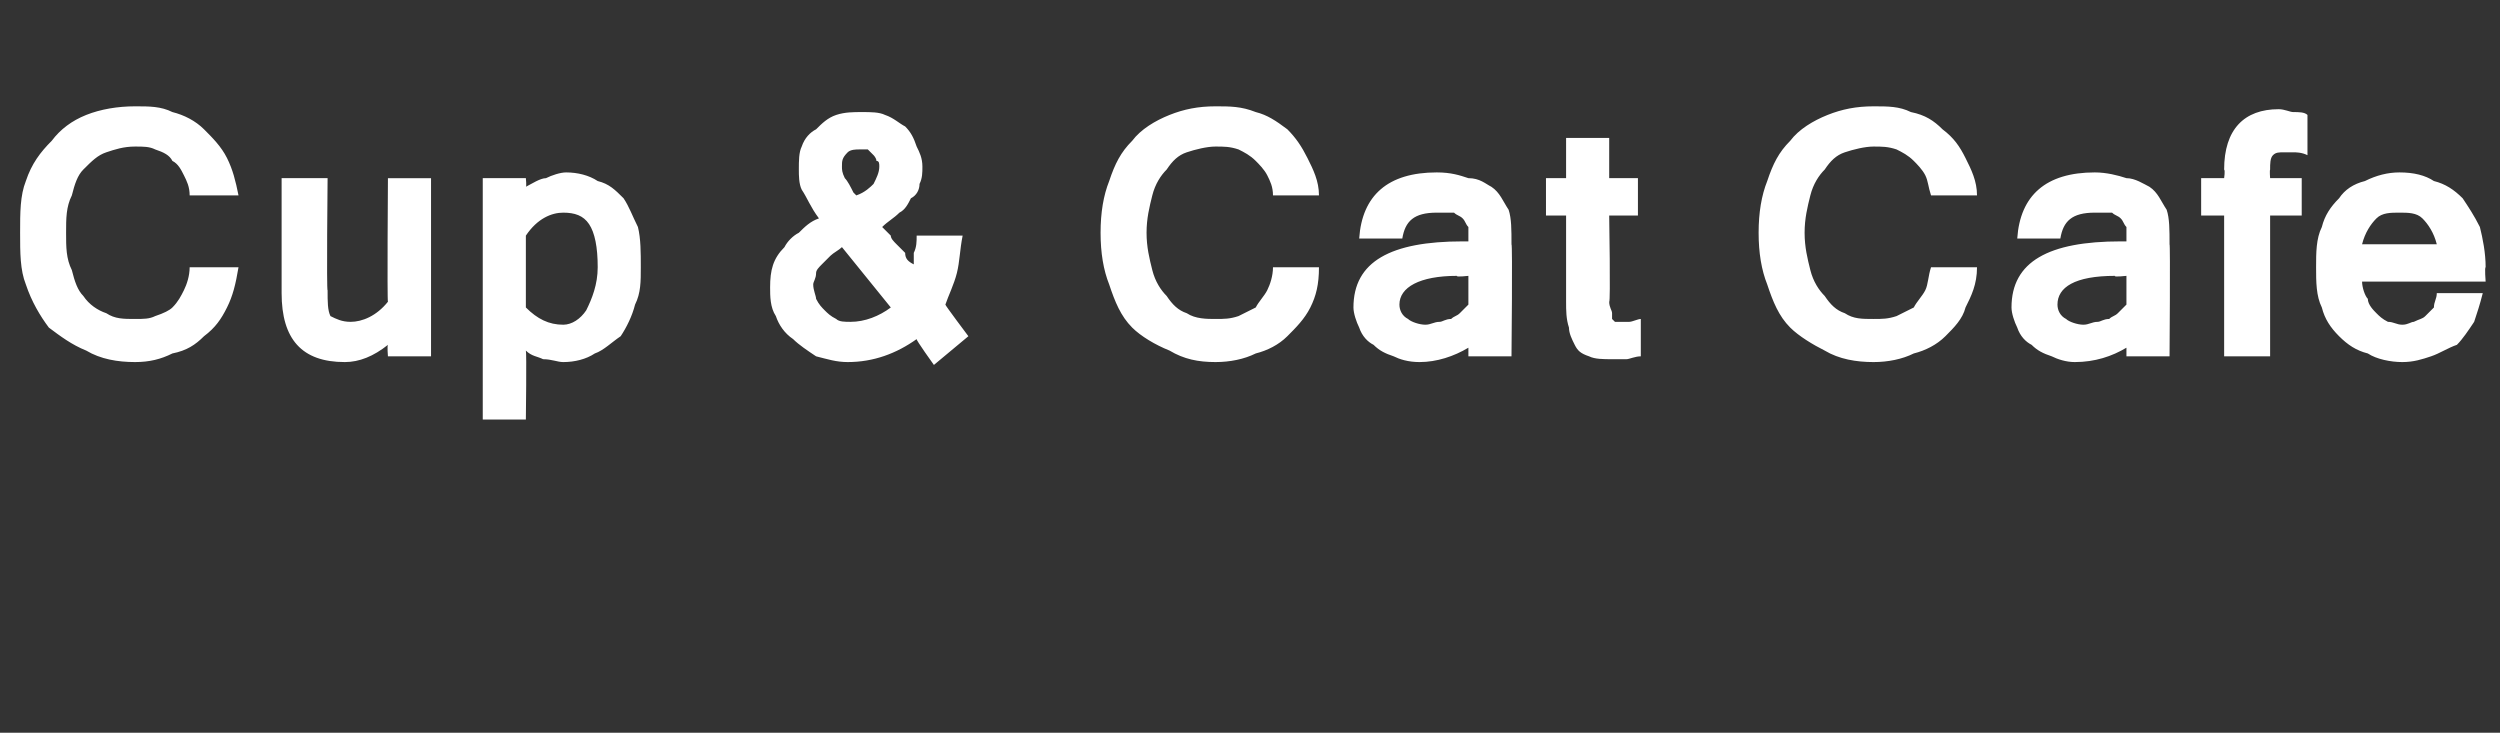 <?xml version="1.0" standalone="no"?><!DOCTYPE svg PUBLIC "-//W3C//DTD SVG 1.1//EN" "http://www.w3.org/Graphics/SVG/1.1/DTD/svg11.dtd"><svg xmlns="http://www.w3.org/2000/svg" version="1.1" width="87px" height="25.5px" viewBox="0 -1 87 25.5" style="top:-1px"><rect x="0" y="-1" width="87" height="25.5" fill="#333333" stroke="none"/><desc>Cup &amp; Cat Cafe</desc><defs/><g id="Polygon125230"><path d="m6.6 5.8c0-.3-.1-.5-.2-.7c-.1-.2-.2-.4-.4-.5c-.1-.2-.3-.3-.6-.4c-.2-.1-.4-.1-.7-.1c-.4 0-.7.1-1 .2c-.3.1-.5.3-.8.6c-.2.2-.3.5-.4.9c-.2.4-.2.8-.2 1.3c0 .5 0 .9.2 1.3c.1.4.2.7.4.9c.2.3.5.5.8.6c.3.2.6.2 1 .2c.3 0 .5 0 .7-.1c.3-.1.5-.2.6-.3c.2-.2.3-.4.4-.6c.1-.2.2-.5.2-.8h1.7c-.1.6-.2 1-.4 1.4c-.2.4-.4.7-.8 1c-.3.3-.6.5-1.1.6c-.4.2-.8.3-1.3.3c-.6 0-1.2-.1-1.7-.4c-.5-.2-.9-.5-1.3-.8c-.3-.4-.6-.9-.8-1.5C.7 8.4.7 7.8.7 7.1c0-.7 0-1.3.2-1.8c.2-.6.5-1 .9-1.4c.3-.4.7-.7 1.2-.9c.5-.2 1.1-.3 1.7-.3c.5 0 .9 0 1.3.2c.4.1.8.3 1.1.6c.3.3.6.6.8 1c.2.4.3.8.4 1.3H6.6zm6.9 5.2c-.5.4-1 .6-1.5.6c-1.5 0-2.2-.8-2.2-2.4v-4h1.6s-.04 3.94 0 3.9c0 .4 0 .7.1.9c.2.1.4.2.7.2c.4 0 .9-.2 1.3-.7c-.03-.04 0-4.3 0-4.3h1.5v6.2h-1.5s-.03-.36 0-.4zm4.8-5.5c.2-.1.5-.3.7-.3c.2-.1.5-.2.7-.2c.4 0 .8.1 1.1.3c.4.1.6.3.9.6c.2.3.3.6.5 1c.1.4.1.9.1 1.4c0 .5 0 .9-.2 1.3c-.1.4-.3.8-.5 1.1c-.3.2-.6.5-.9.6c-.3.2-.7.3-1.1.3c-.2 0-.4-.1-.7-.1c-.2-.1-.4-.1-.6-.3c.03.04 0 2.4 0 2.4h-1.5V5.2h1.5s.03.3 0 .3zm0 4.2c.4.4.8.6 1.3.6c.3 0 .6-.2.8-.5c.2-.4.4-.9.4-1.5c0-.7-.1-1.2-.3-1.5c-.2-.3-.5-.4-.9-.4c-.4 0-.9.2-1.3.8v2.5zm15.4 1l-1.2 1s-.64-.89-.6-.9c-.7.5-1.5.8-2.4.8c-.4 0-.7-.1-1.1-.2c-.3-.2-.6-.4-.8-.6c-.3-.2-.5-.5-.6-.8c-.2-.3-.2-.7-.2-1c0-.6.1-1 .5-1.4c.1-.2.3-.4.5-.5c.2-.2.4-.4.7-.5c-.3-.4-.4-.7-.6-1c-.1-.2-.1-.5-.1-.7c0-.3 0-.6.1-.8c.1-.3.3-.5.5-.6c.2-.2.4-.4.7-.5c.3-.1.6-.1.9-.1c.3 0 .6 0 .8.1c.3.1.5.3.7.4c.2.2.3.4.4.7c.1.2.2.4.2.7c0 .2 0 .4-.1.6c0 .2-.1.4-.3.5c-.1.2-.2.4-.4.5c-.2.2-.4.3-.6.5l.3.3c0 .1.1.2.2.3l.3.3c0 .2.1.3.3.4v-.4c.1-.2.1-.4.1-.6h1.6c-.1.5-.1.9-.2 1.3c-.1.4-.3.8-.4 1.1c-.02.01.8 1.1.8 1.1zm-3.9-4.9c.3-.1.5-.3.6-.4c.1-.2.2-.4.2-.6c0-.1 0-.2-.1-.2c0-.1-.1-.2-.1-.2l-.2-.2h-.3c-.1 0-.3 0-.4.1c-.2.2-.2.3-.2.5c0 .1 0 .2.1.4c.1.1.2.3.3.5l.1.1zm-.5 1.8c-.1.1-.3.2-.4.3l-.3.3c-.1.1-.2.2-.2.3c0 .2-.1.3-.1.4c0 .2.1.4.1.5c.1.2.2.3.3.4c.1.1.2.2.4.3c.1.1.3.1.5.1c.5 0 1-.2 1.4-.5l-1.7-2.1zm15-1.8c0-.3-.1-.5-.2-.7c-.1-.2-.3-.4-.4-.5c-.2-.2-.4-.3-.6-.4c-.3-.1-.5-.1-.8-.1c-.3 0-.7.1-1 .2c-.3.1-.5.3-.7.6c-.2.2-.4.5-.5.9c-.1.4-.2.8-.2 1.3c0 .5.1.9.2 1.3c.1.4.3.7.5.9c.2.3.4.5.7.6c.3.2.7.2 1 .2c.3 0 .5 0 .8-.1l.6-.3c.1-.2.3-.4.4-.6c.1-.2.2-.5.2-.8h1.6c0 .6-.1 1-.3 1.4c-.2.4-.5.7-.8 1c-.3.3-.7.5-1.1.6c-.4.2-.9.3-1.4.3c-.6 0-1.1-.1-1.6-.4c-.5-.2-1-.5-1.3-.8c-.4-.4-.6-.9-.8-1.5c-.2-.5-.3-1.1-.3-1.8c0-.7.1-1.3.3-1.8c.2-.6.4-1 .8-1.4c.3-.4.8-.7 1.3-.9c.5-.2 1-.3 1.6-.3c.5 0 .9 0 1.4.2c.4.1.7.3 1.1.6c.3.3.5.6.7 1c.2.4.4.8.4 1.3h-1.6zm6.8 2.8s-.44.05-.4 0c-1.3 0-2 .4-2 1c0 .2.1.4.3.5c.1.1.4.2.6.2c.2 0 .3-.1.5-.1c.1 0 .2-.1.4-.1c.1-.1.2-.1.3-.2l.3-.3v-1zm0 2.5c-.5.3-1.1.5-1.7.5c-.4 0-.7-.1-.9-.2c-.3-.1-.5-.2-.7-.4c-.2-.1-.4-.3-.5-.6c-.1-.2-.2-.5-.2-.7c0-1.6 1.3-2.3 3.8-2.3h.2v-.5c-.1-.1-.1-.2-.2-.3c-.1-.1-.2-.1-.3-.2h-.6c-.8 0-1.1.3-1.2.9h-1.5c.1-1.5 1-2.3 2.7-2.3c.5 0 .8.1 1.1.2c.4 0 .6.2.8.3c.3.2.4.5.6.8c.1.3.1.7.1 1.2c.04-.03 0 3.9 0 3.9h-1.5v-.3zm6 .3c-.2 0-.4.1-.5.1h-.5c-.3 0-.6 0-.8-.1c-.3-.1-.4-.2-.5-.4c-.1-.2-.2-.4-.2-.6c-.1-.3-.1-.6-.1-.9v-3h-.7V5.2h.7V3.8h1.5v1.4h1v1.3h-1s.05 3.04 0 3c0 .2.1.3.1.4v.2l.1.1h.5c.1 0 .3-.1.4-.1v1.3zm10.1-5.6c-.1-.3-.1-.5-.2-.7c-.1-.2-.3-.4-.4-.5c-.2-.2-.4-.3-.6-.4c-.3-.1-.5-.1-.8-.1c-.3 0-.7.1-1 .2c-.3.1-.5.3-.7.6c-.2.2-.4.5-.5.9c-.1.4-.2.8-.2 1.3c0 .5.1.9.2 1.3c.1.4.3.7.5.9c.2.3.4.5.7.6c.3.2.6.2 1 .2c.3 0 .5 0 .8-.1l.6-.3c.1-.2.3-.4.4-.6c.1-.2.1-.5.2-.8h1.6c0 .6-.2 1-.4 1.4c-.1.4-.4.7-.7 1c-.3.3-.7.5-1.1.6c-.4.2-.9.3-1.4.3c-.6 0-1.2-.1-1.7-.4c-.4-.2-.9-.5-1.2-.8c-.4-.4-.6-.9-.8-1.5c-.2-.5-.3-1.1-.3-1.8c0-.7.1-1.3.3-1.8c.2-.6.4-1 .8-1.4c.3-.4.8-.7 1.3-.9c.5-.2 1-.3 1.6-.3c.5 0 .9 0 1.3.2c.5.1.8.3 1.1.6c.4.3.6.6.8 1c.2.4.4.8.4 1.3h-1.6zM74 8.6s-.45.05-.4 0c-1.4 0-2 .4-2 1c0 .2.1.4.3.5c.1.1.4.2.6.2c.2 0 .3-.1.5-.1c.1 0 .2-.1.4-.1c.1-.1.2-.1.3-.2l.3-.3v-1zm0 2.5c-.5.3-1.1.5-1.8.5c-.3 0-.6-.1-.8-.2c-.3-.1-.5-.2-.7-.4c-.2-.1-.4-.3-.5-.6c-.1-.2-.2-.5-.2-.7c0-1.6 1.3-2.3 3.8-2.3h.2v-.5c-.1-.1-.1-.2-.2-.3c-.1-.1-.2-.1-.3-.2h-.6c-.8 0-1.1.3-1.2.9h-1.5c.1-1.5 1-2.3 2.7-2.3c.4 0 .8.1 1.1.2c.3 0 .6.2.8.3c.3.2.4.5.6.8c.1.3.1.7.1 1.2c.03-.03 0 3.9 0 3.9H74v-.3zm5-4.6v4.9h-1.6V6.5h-.8V5.2h.8s.04-.27 0-.3c0-1.4.7-2.1 1.9-2.1c.2 0 .4.1.5.1c.2 0 .4 0 .5.1v1.4c-.2-.1-.4-.1-.5-.1h-.3c-.2 0-.3 0-.4.1c-.1.1-.1.3-.1.5c-.02.04 0 .3 0 .3h1.1v1.3H79zm4.6 5.1c-.4 0-.9-.1-1.2-.3c-.4-.1-.7-.3-1-.6c-.3-.3-.5-.6-.6-1c-.2-.4-.2-.9-.2-1.4c0-.5 0-1 .2-1.4c.1-.4.3-.7.6-1c.2-.3.5-.5.9-.6c.4-.2.8-.3 1.2-.3c.5 0 .9.1 1.2.3c.4.1.7.3 1 .6c.2.3.4.6.6 1c.1.4.2.9.2 1.4c-.04 0 0 .5 0 .5h-4.3c0 .2.1.5.2.6c0 .2.2.4.3.5c.1.1.2.2.4.3c.2 0 .3.1.5.1c.2 0 .3-.1.4-.1c.2-.1.3-.1.4-.2l.3-.3c0-.2.1-.3.1-.5h1.6c-.1.4-.2.7-.3 1c-.2.3-.4.6-.6.8c-.3.1-.6.3-.9.4c-.3.1-.6.2-1 .2zm1.2-4.1c-.1-.4-.3-.7-.5-.9c-.2-.2-.5-.2-.8-.2c-.3 0-.6 0-.8.2c-.2.2-.4.5-.5.9h2.6z" stroke="none" fill="#fff"/></g></svg>